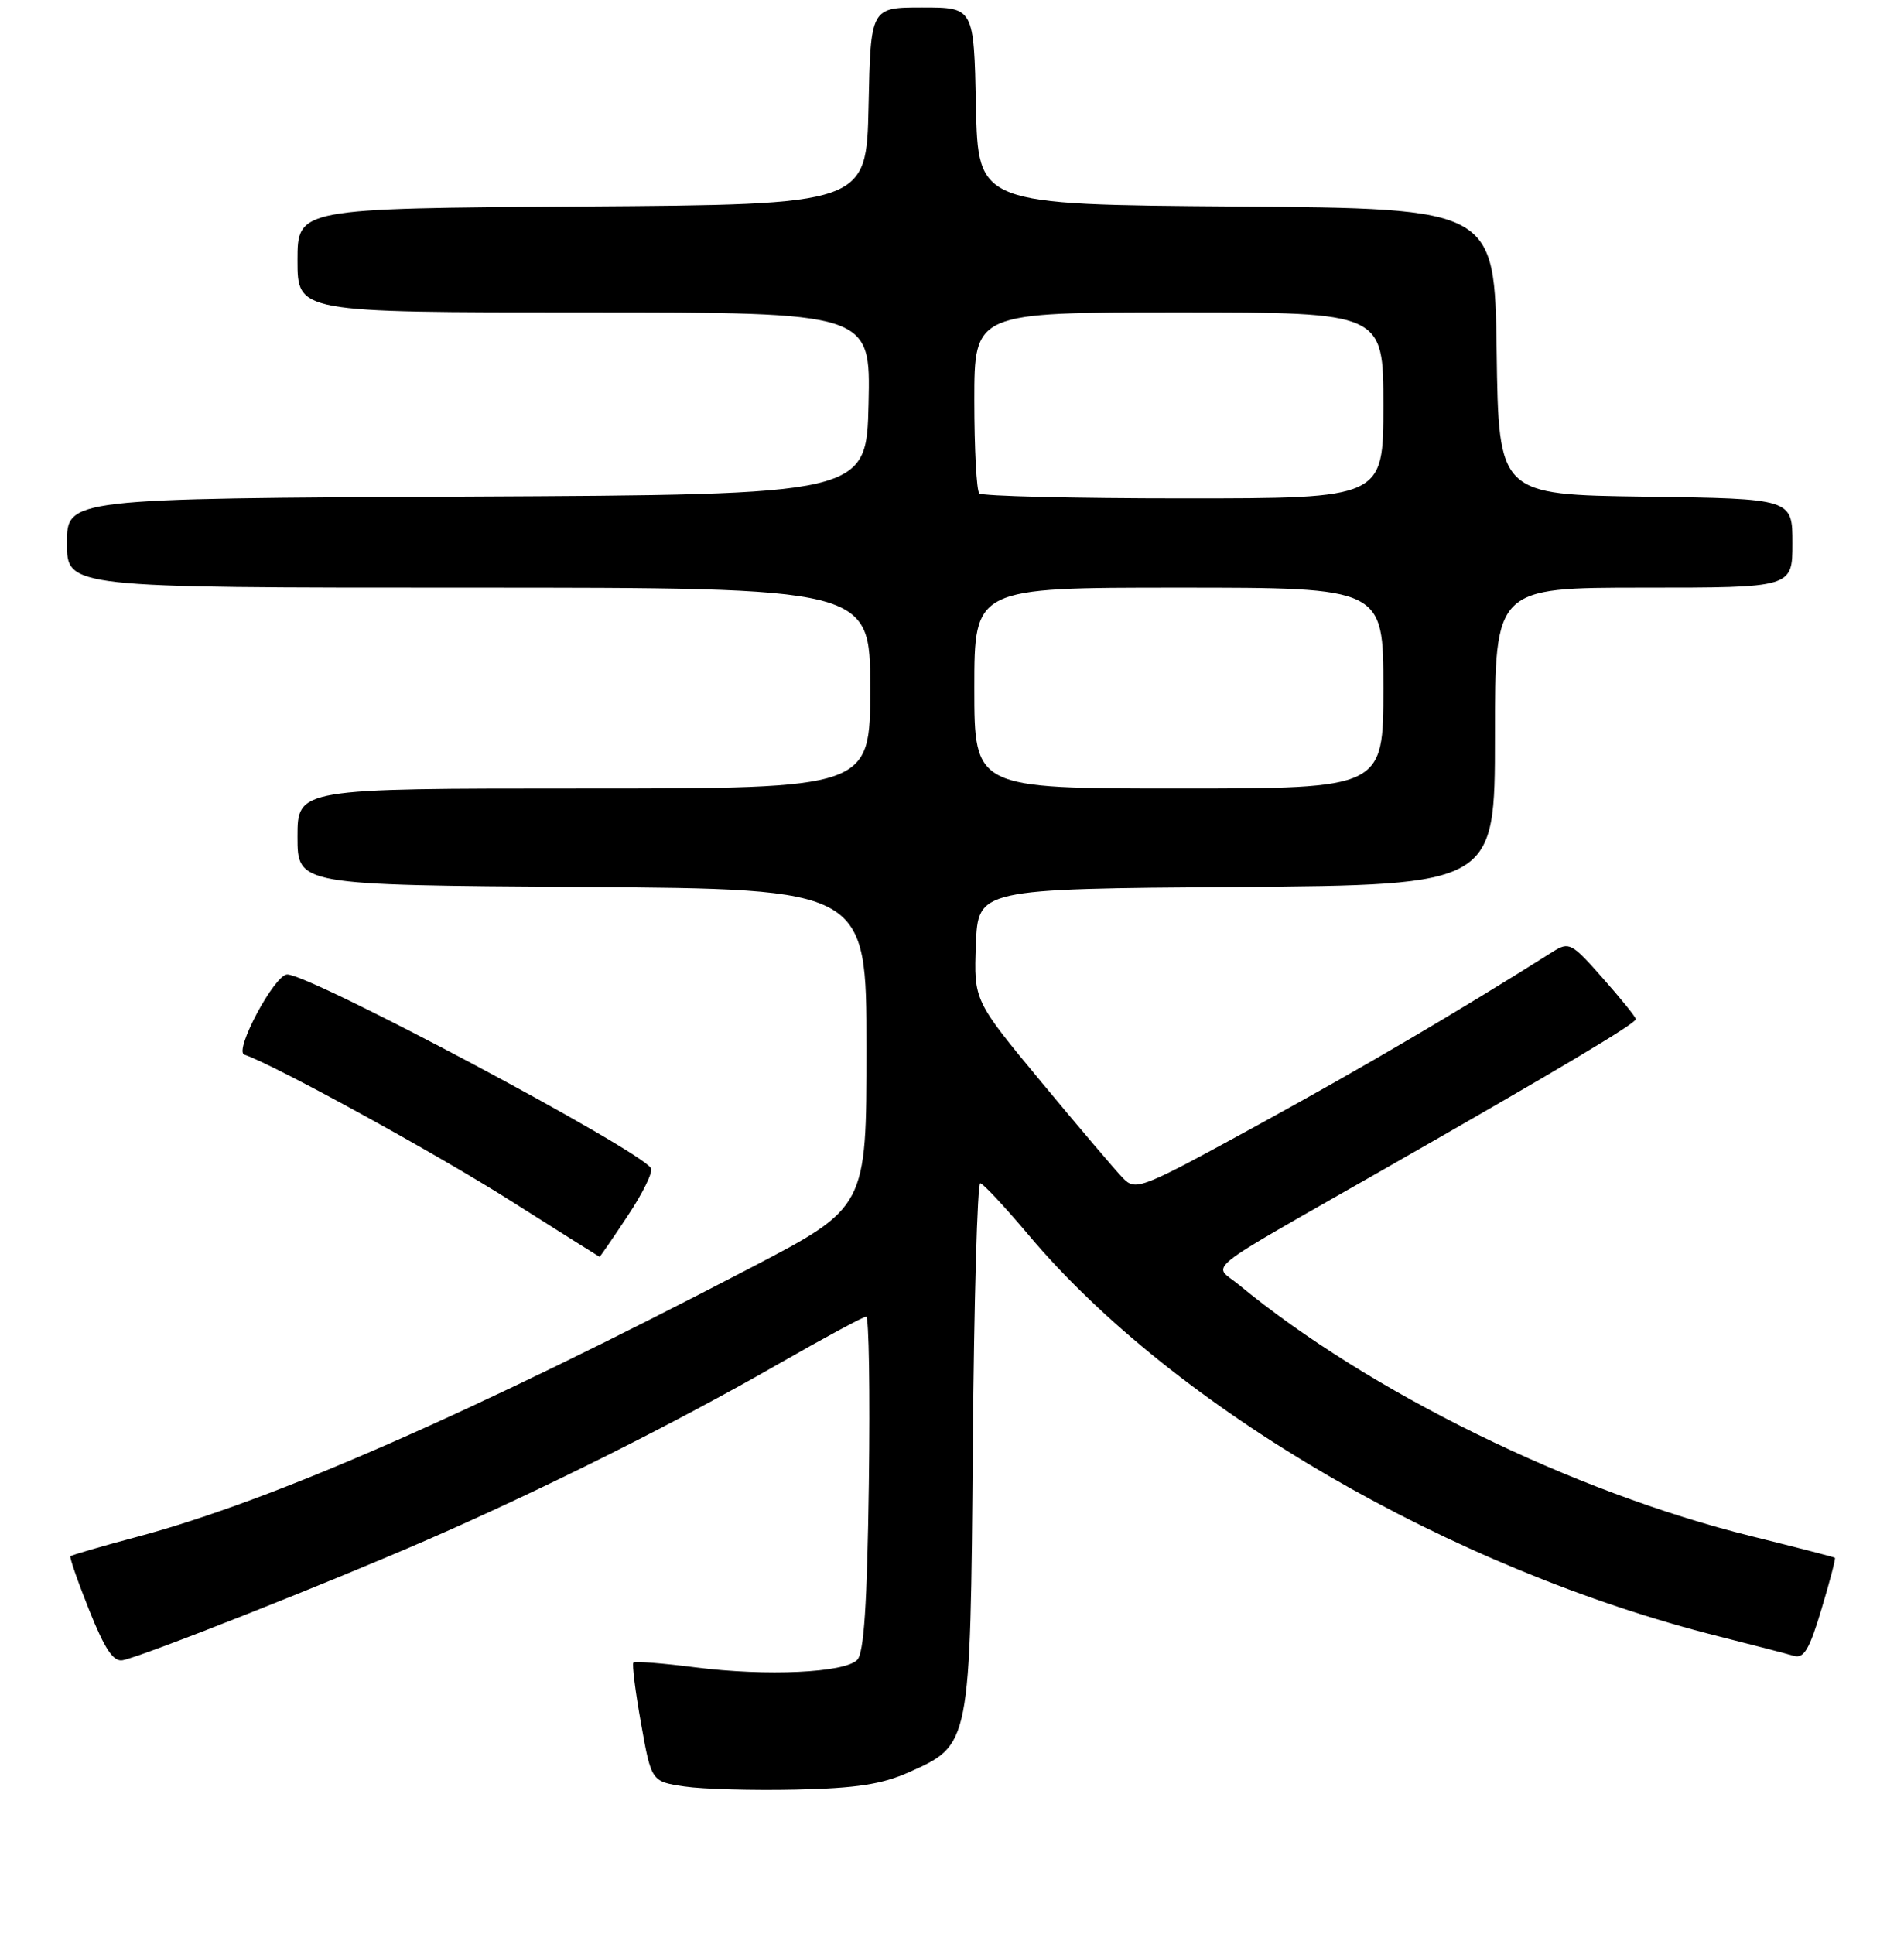 <?xml version="1.0" encoding="UTF-8" standalone="no"?>
<!DOCTYPE svg PUBLIC "-//W3C//DTD SVG 1.1//EN" "http://www.w3.org/Graphics/SVG/1.1/DTD/svg11.dtd" >
<svg xmlns="http://www.w3.org/2000/svg" xmlns:xlink="http://www.w3.org/1999/xlink" version="1.1" viewBox="0 0 256 260">
 <g >
 <path fill="currentColor"
d=" M 122.18 238.26 C 130.50 234.55 130.46 234.76 130.80 194.25 C 130.96 174.86 131.41 159.03 131.80 159.07 C 132.18 159.10 135.11 162.24 138.31 166.04 C 157.94 189.36 195.09 210.95 231.20 220.01 C 235.76 221.16 240.26 222.32 241.19 222.60 C 242.54 222.99 243.29 221.73 244.90 216.34 C 246.02 212.63 246.83 209.51 246.71 209.42 C 246.60 209.32 241.55 208.02 235.50 206.52 C 211.46 200.58 184.02 187.12 166.56 172.71 C 163.07 169.83 160.86 171.59 186.00 157.23 C 209.88 143.60 219.95 137.59 219.94 137.00 C 219.93 136.72 217.93 134.25 215.50 131.50 C 211.31 126.75 210.97 126.57 208.79 127.94 C 195.82 136.12 183.51 143.35 169.51 151.03 C 153.25 159.94 152.71 160.15 150.96 158.35 C 149.97 157.33 145.06 151.55 140.04 145.50 C 130.93 134.50 130.93 134.50 131.21 127.00 C 131.50 119.50 131.50 119.50 166.25 119.24 C 201.00 118.97 201.00 118.97 201.00 98.99 C 201.00 79.00 201.00 79.00 221.00 79.00 C 241.00 79.00 241.00 79.00 241.00 73.02 C 241.00 67.04 241.00 67.04 221.25 66.77 C 201.50 66.50 201.50 66.50 201.23 47.26 C 200.96 28.03 200.96 28.03 166.23 27.76 C 131.50 27.50 131.50 27.50 131.22 14.25 C 130.94 1.00 130.94 1.00 124.00 1.00 C 117.06 1.00 117.06 1.00 116.78 14.25 C 116.50 27.50 116.50 27.50 78.25 27.76 C 40.00 28.02 40.00 28.02 40.00 35.01 C 40.00 42.00 40.00 42.00 78.53 42.00 C 117.06 42.00 117.06 42.00 116.78 54.25 C 116.50 66.50 116.50 66.50 62.75 66.76 C 9.00 67.02 9.00 67.02 9.00 73.01 C 9.00 79.00 9.00 79.00 63.00 79.00 C 117.00 79.00 117.00 79.00 117.00 92.50 C 117.00 106.00 117.00 106.00 78.50 106.00 C 40.00 106.00 40.00 106.00 40.00 112.49 C 40.00 118.98 40.00 118.98 78.25 119.24 C 116.50 119.50 116.50 119.50 116.50 140.91 C 116.50 162.31 116.50 162.31 100.98 170.41 C 63.52 189.93 36.71 201.70 18.62 206.55 C 13.74 207.85 9.62 209.05 9.47 209.21 C 9.33 209.37 10.47 212.65 12.01 216.50 C 14.10 221.72 15.24 223.42 16.49 223.19 C 19.12 222.70 44.20 212.78 57.50 206.98 C 73.09 200.18 90.72 191.36 104.64 183.38 C 110.77 179.87 116.09 177.00 116.46 177.00 C 116.83 177.00 116.99 187.10 116.82 199.45 C 116.59 215.74 116.16 222.25 115.25 223.15 C 113.52 224.88 103.08 225.36 93.52 224.15 C 89.12 223.59 85.37 223.30 85.16 223.50 C 84.96 223.71 85.42 227.39 86.19 231.69 C 87.58 239.50 87.58 239.50 92.04 240.16 C 94.49 240.52 101.22 240.71 107.00 240.58 C 115.11 240.40 118.57 239.87 122.18 238.26 Z  M 84.39 163.46 C 86.42 160.42 87.83 157.53 87.53 157.05 C 85.99 154.55 41.76 131.00 38.62 131.00 C 36.92 131.00 31.41 141.30 32.85 141.78 C 36.83 143.11 58.59 155.04 68.63 161.41 C 75.16 165.54 80.55 168.94 80.61 168.96 C 80.67 168.98 82.37 166.51 84.39 163.46 Z  M 131.00 92.50 C 131.00 79.00 131.00 79.00 158.50 79.00 C 186.00 79.00 186.00 79.00 186.00 92.50 C 186.00 106.00 186.00 106.00 158.50 106.00 C 131.00 106.00 131.00 106.00 131.00 92.50 Z  M 131.67 66.33 C 131.30 65.97 131.00 60.34 131.00 53.83 C 131.00 42.00 131.00 42.00 158.50 42.00 C 186.00 42.00 186.00 42.00 186.00 54.50 C 186.00 67.00 186.00 67.00 159.17 67.00 C 144.41 67.00 132.03 66.70 131.67 66.33 Z "/>
</g>
</svg>